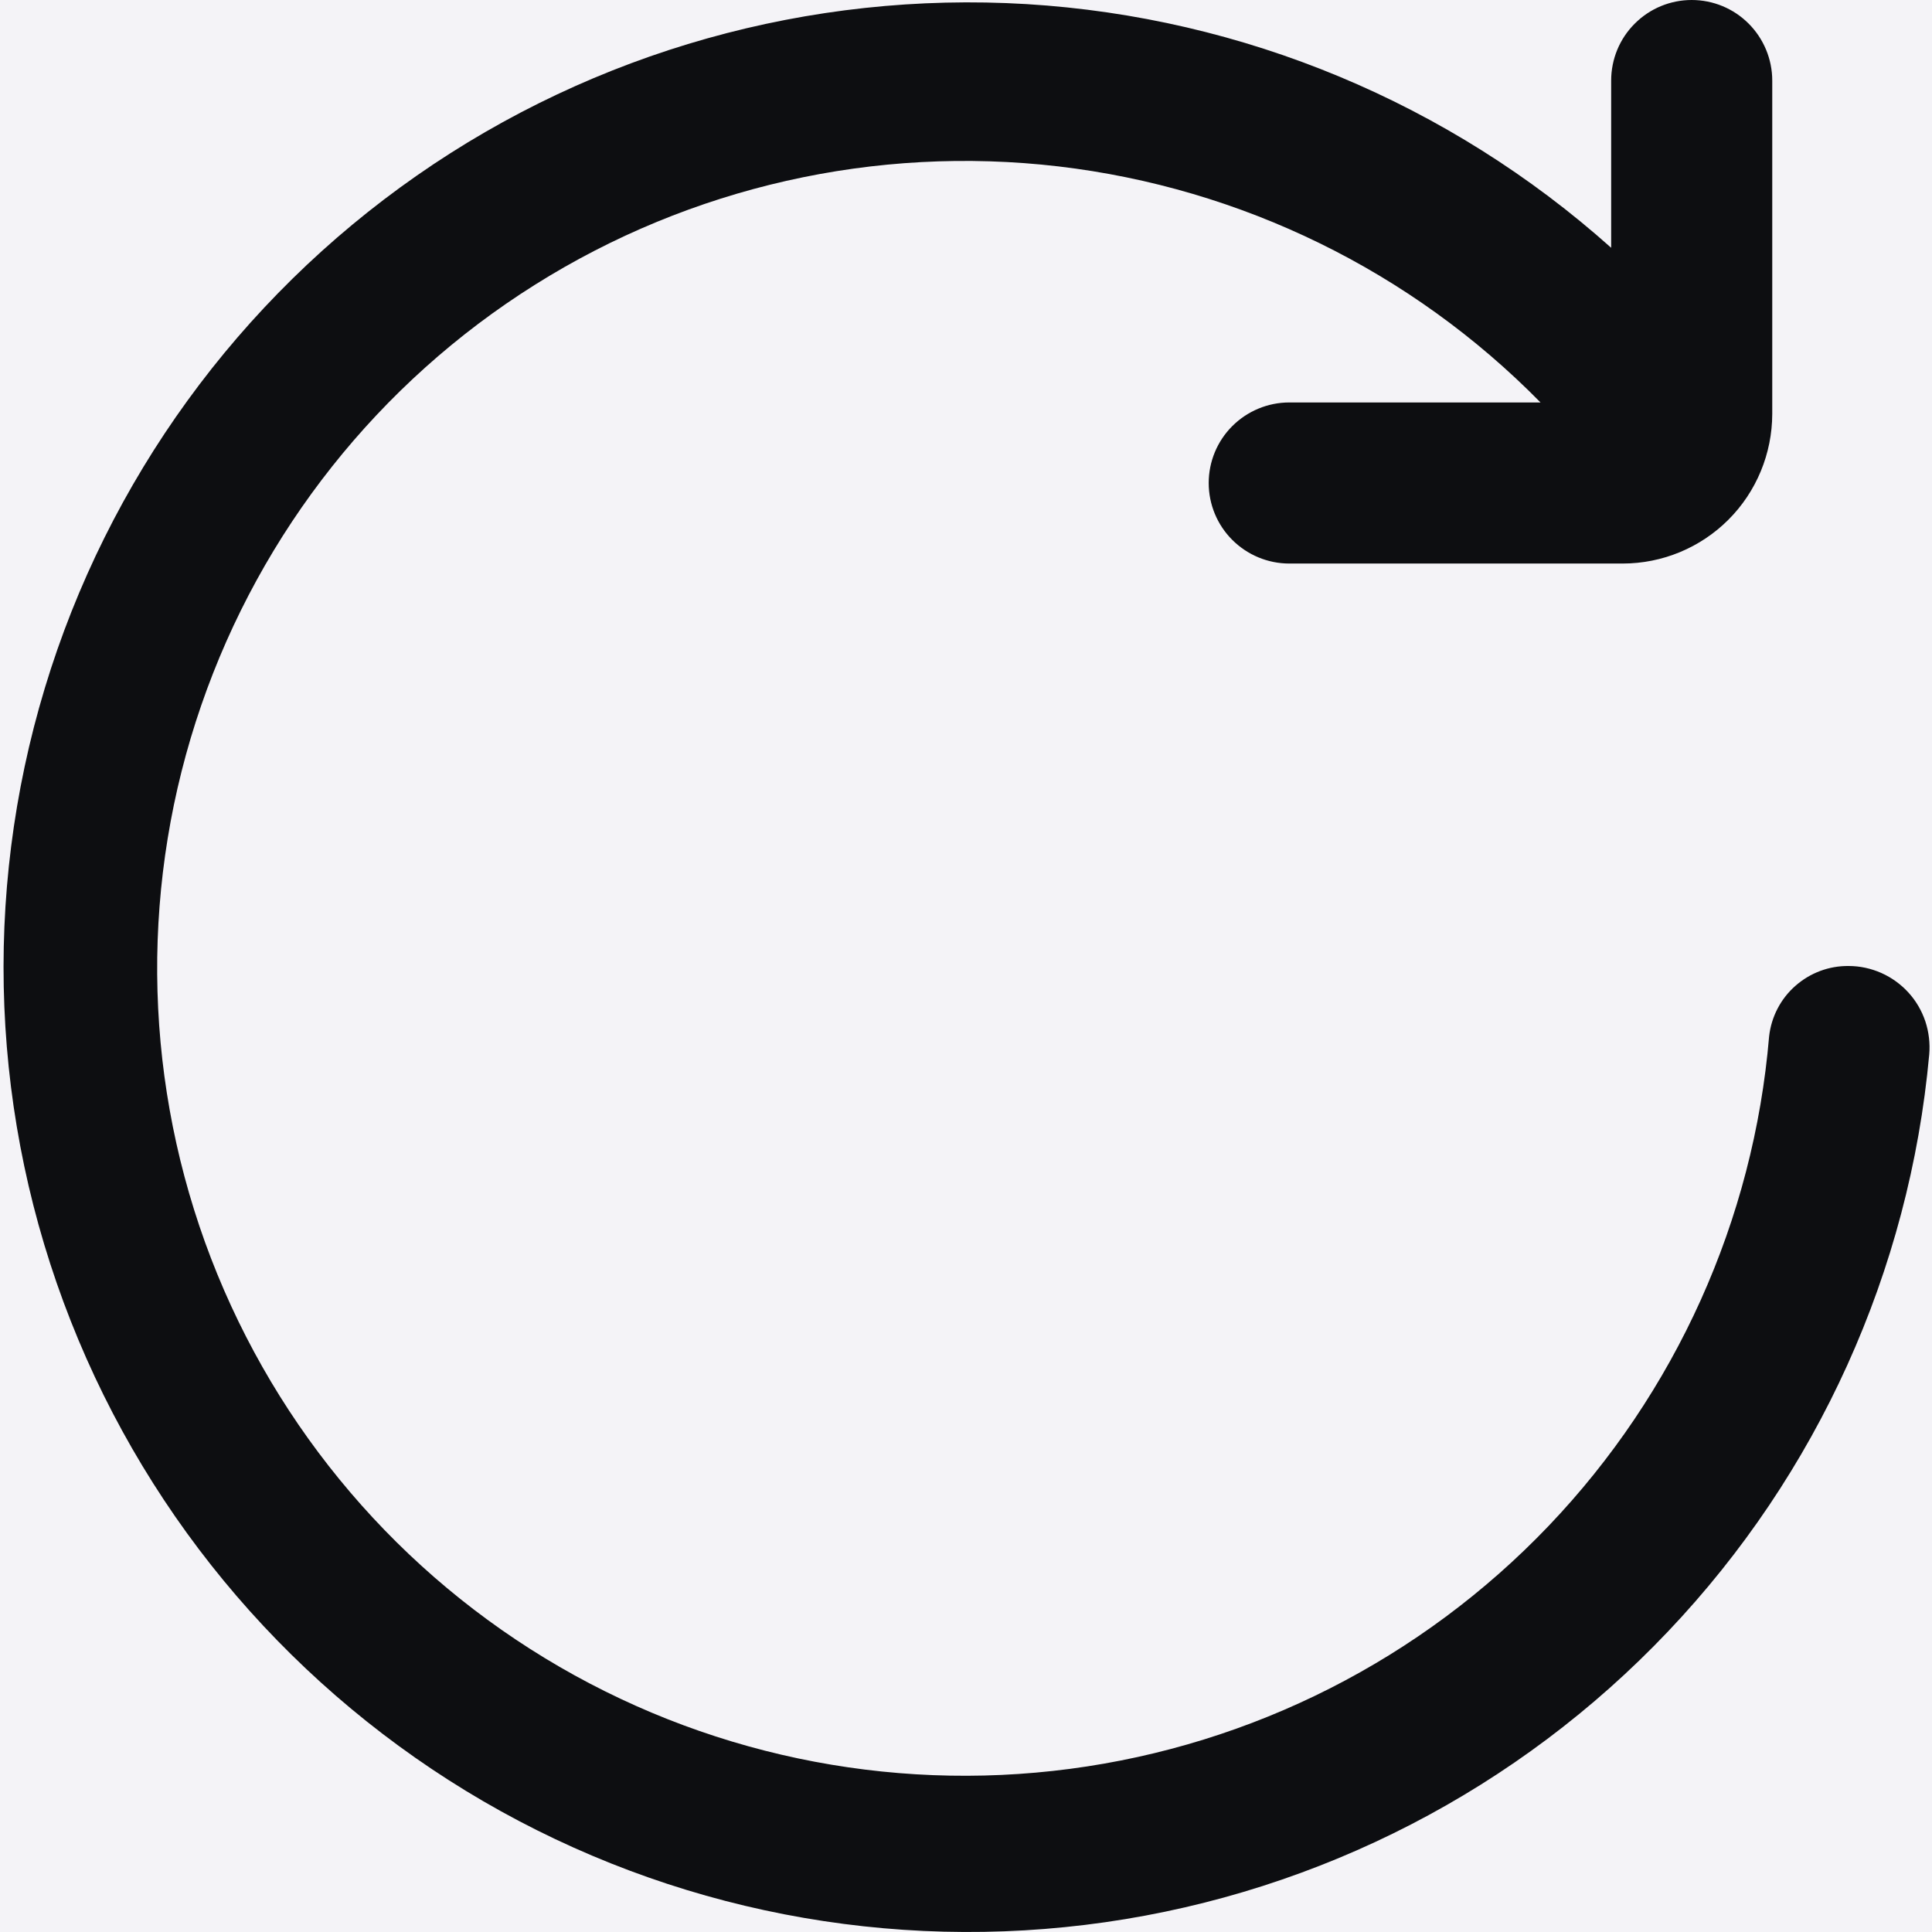 <svg width="16" height="16" viewBox="0 0 16 16" fill="none" xmlns="http://www.w3.org/2000/svg">
<rect width="16" height="16" fill="#F5F5F5"/>
<g id="Wireframe - Email_inbox">
<rect width="1440" height="1024" transform="translate(-392 -156)" fill="#F4F3F7"/>
<g id="Group 624517">
<g id="Frame 29084">
<g id="fi-rs-refresh">
<g id="01 align center">
<path id="Vector" d="M14.651 8.583C14.523 10.103 13.878 11.534 12.825 12.637C11.772 13.74 10.373 14.45 8.861 14.649C7.349 14.848 5.814 14.524 4.511 13.731C3.208 12.938 2.216 11.723 1.698 10.288C1.181 8.853 1.169 7.285 1.666 5.843C2.163 4.4 3.137 3.171 4.429 2.359C5.72 1.547 7.25 1.201 8.765 1.378C10.28 1.556 11.689 2.245 12.758 3.333H10.677C10.5 3.333 10.33 3.404 10.205 3.529C10.08 3.654 10.01 3.823 10.01 4C10.01 4.177 10.08 4.346 10.205 4.471C10.33 4.596 10.5 4.667 10.677 4.667H13.438C13.767 4.667 14.082 4.536 14.314 4.304C14.546 4.072 14.676 3.757 14.677 3.429V0.667C14.677 0.49 14.606 0.32 14.481 0.195C14.356 0.07 14.187 0 14.01 0V0C13.833 0 13.664 0.07 13.539 0.195C13.413 0.32 13.343 0.49 13.343 0.667V2.052C12.002 0.854 10.296 0.143 8.502 0.034C6.707 -0.074 4.927 0.426 3.452 1.454C1.977 2.482 0.891 3.978 0.371 5.699C-0.149 7.42 -0.074 9.267 0.586 10.94C1.245 12.613 2.45 14.014 4.004 14.918C5.559 15.822 7.373 16.174 9.153 15.919C10.933 15.664 12.575 14.816 13.813 13.512C15.052 12.208 15.814 10.524 15.977 8.733C15.985 8.641 15.974 8.547 15.945 8.459C15.915 8.37 15.868 8.289 15.805 8.22C15.742 8.151 15.666 8.096 15.581 8.058C15.495 8.02 15.403 8 15.31 8C15.147 7.998 14.99 8.057 14.868 8.165C14.746 8.272 14.669 8.422 14.651 8.583Z" fill="#0D0E11"/>
</g>
</g>
</g>
</g>
</g>
</svg>
